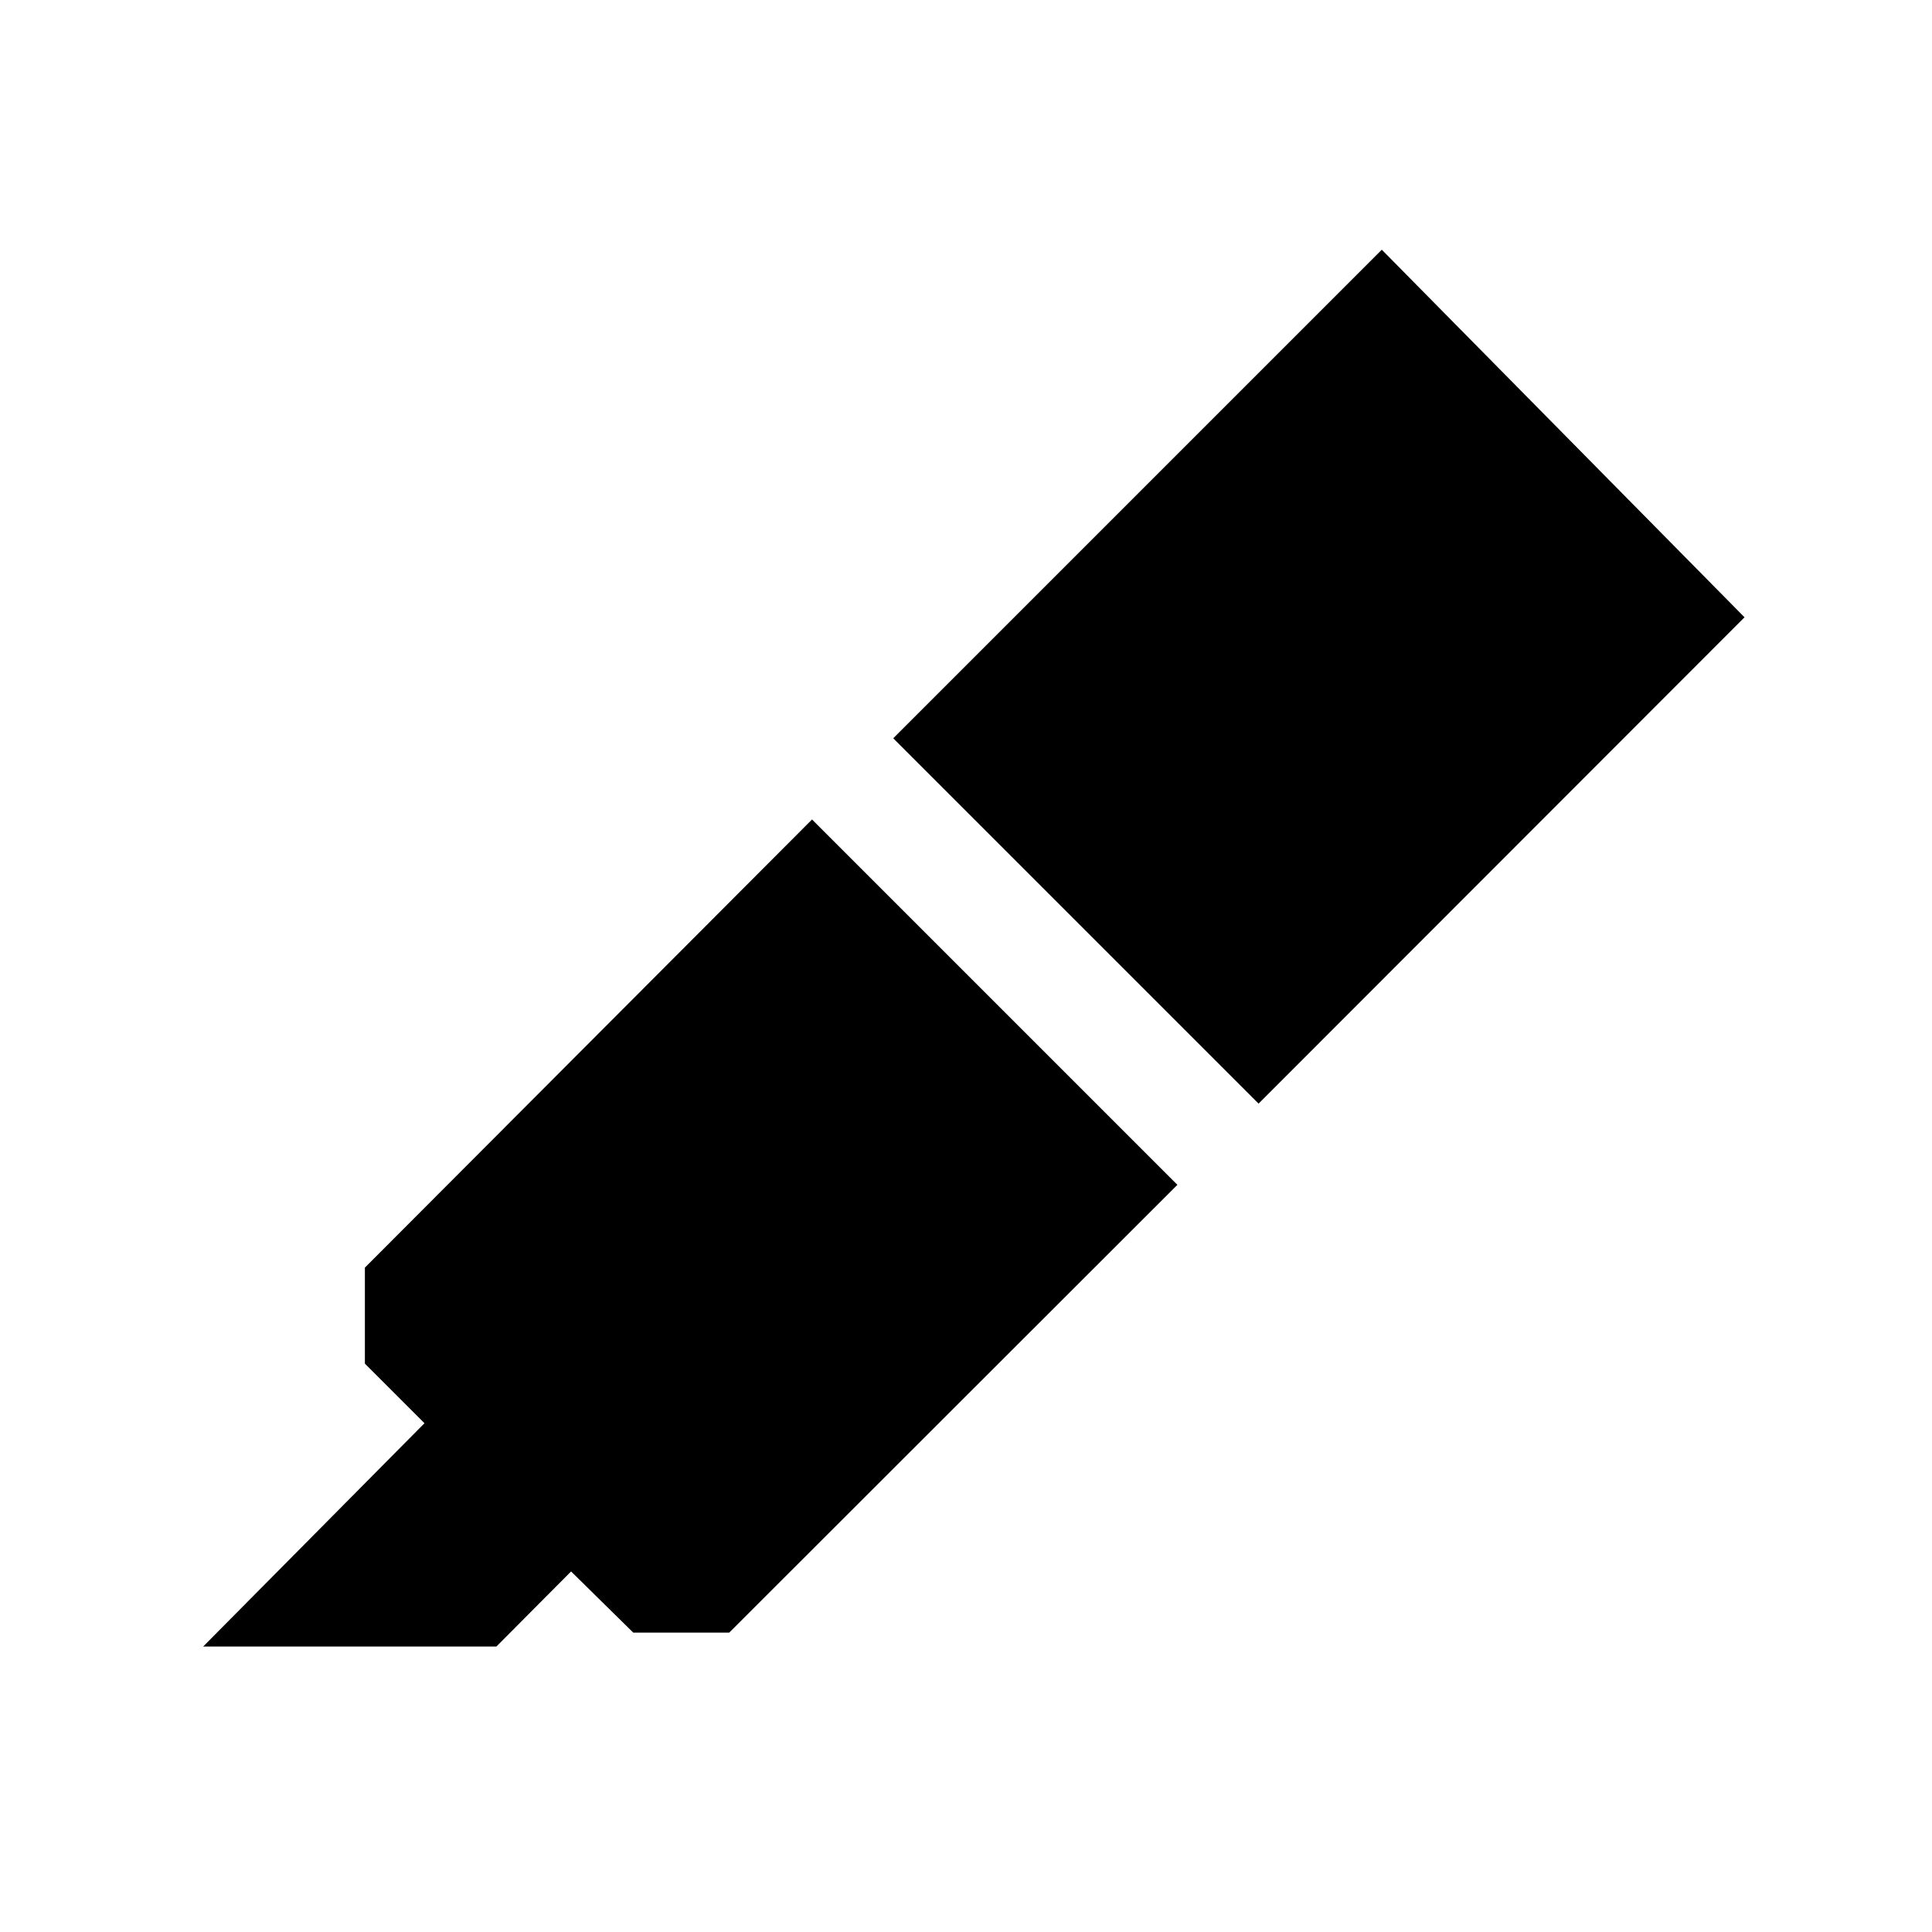 <svg xmlns="http://www.w3.org/2000/svg" height="24" viewBox="0 -960 960 960" width="24"><path d="m100.96-141.85 109.96-110.96-29.61-29.61v-47.7L403.5-552.81l181.54 181.54-222.69 222.5h-47.7l-30.88-30.39-37.12 37.31H100.96Zm342.89-451.3 242.76-242.77 180.23 182.65-241.46 241.65-181.53-181.53Z"/></svg>